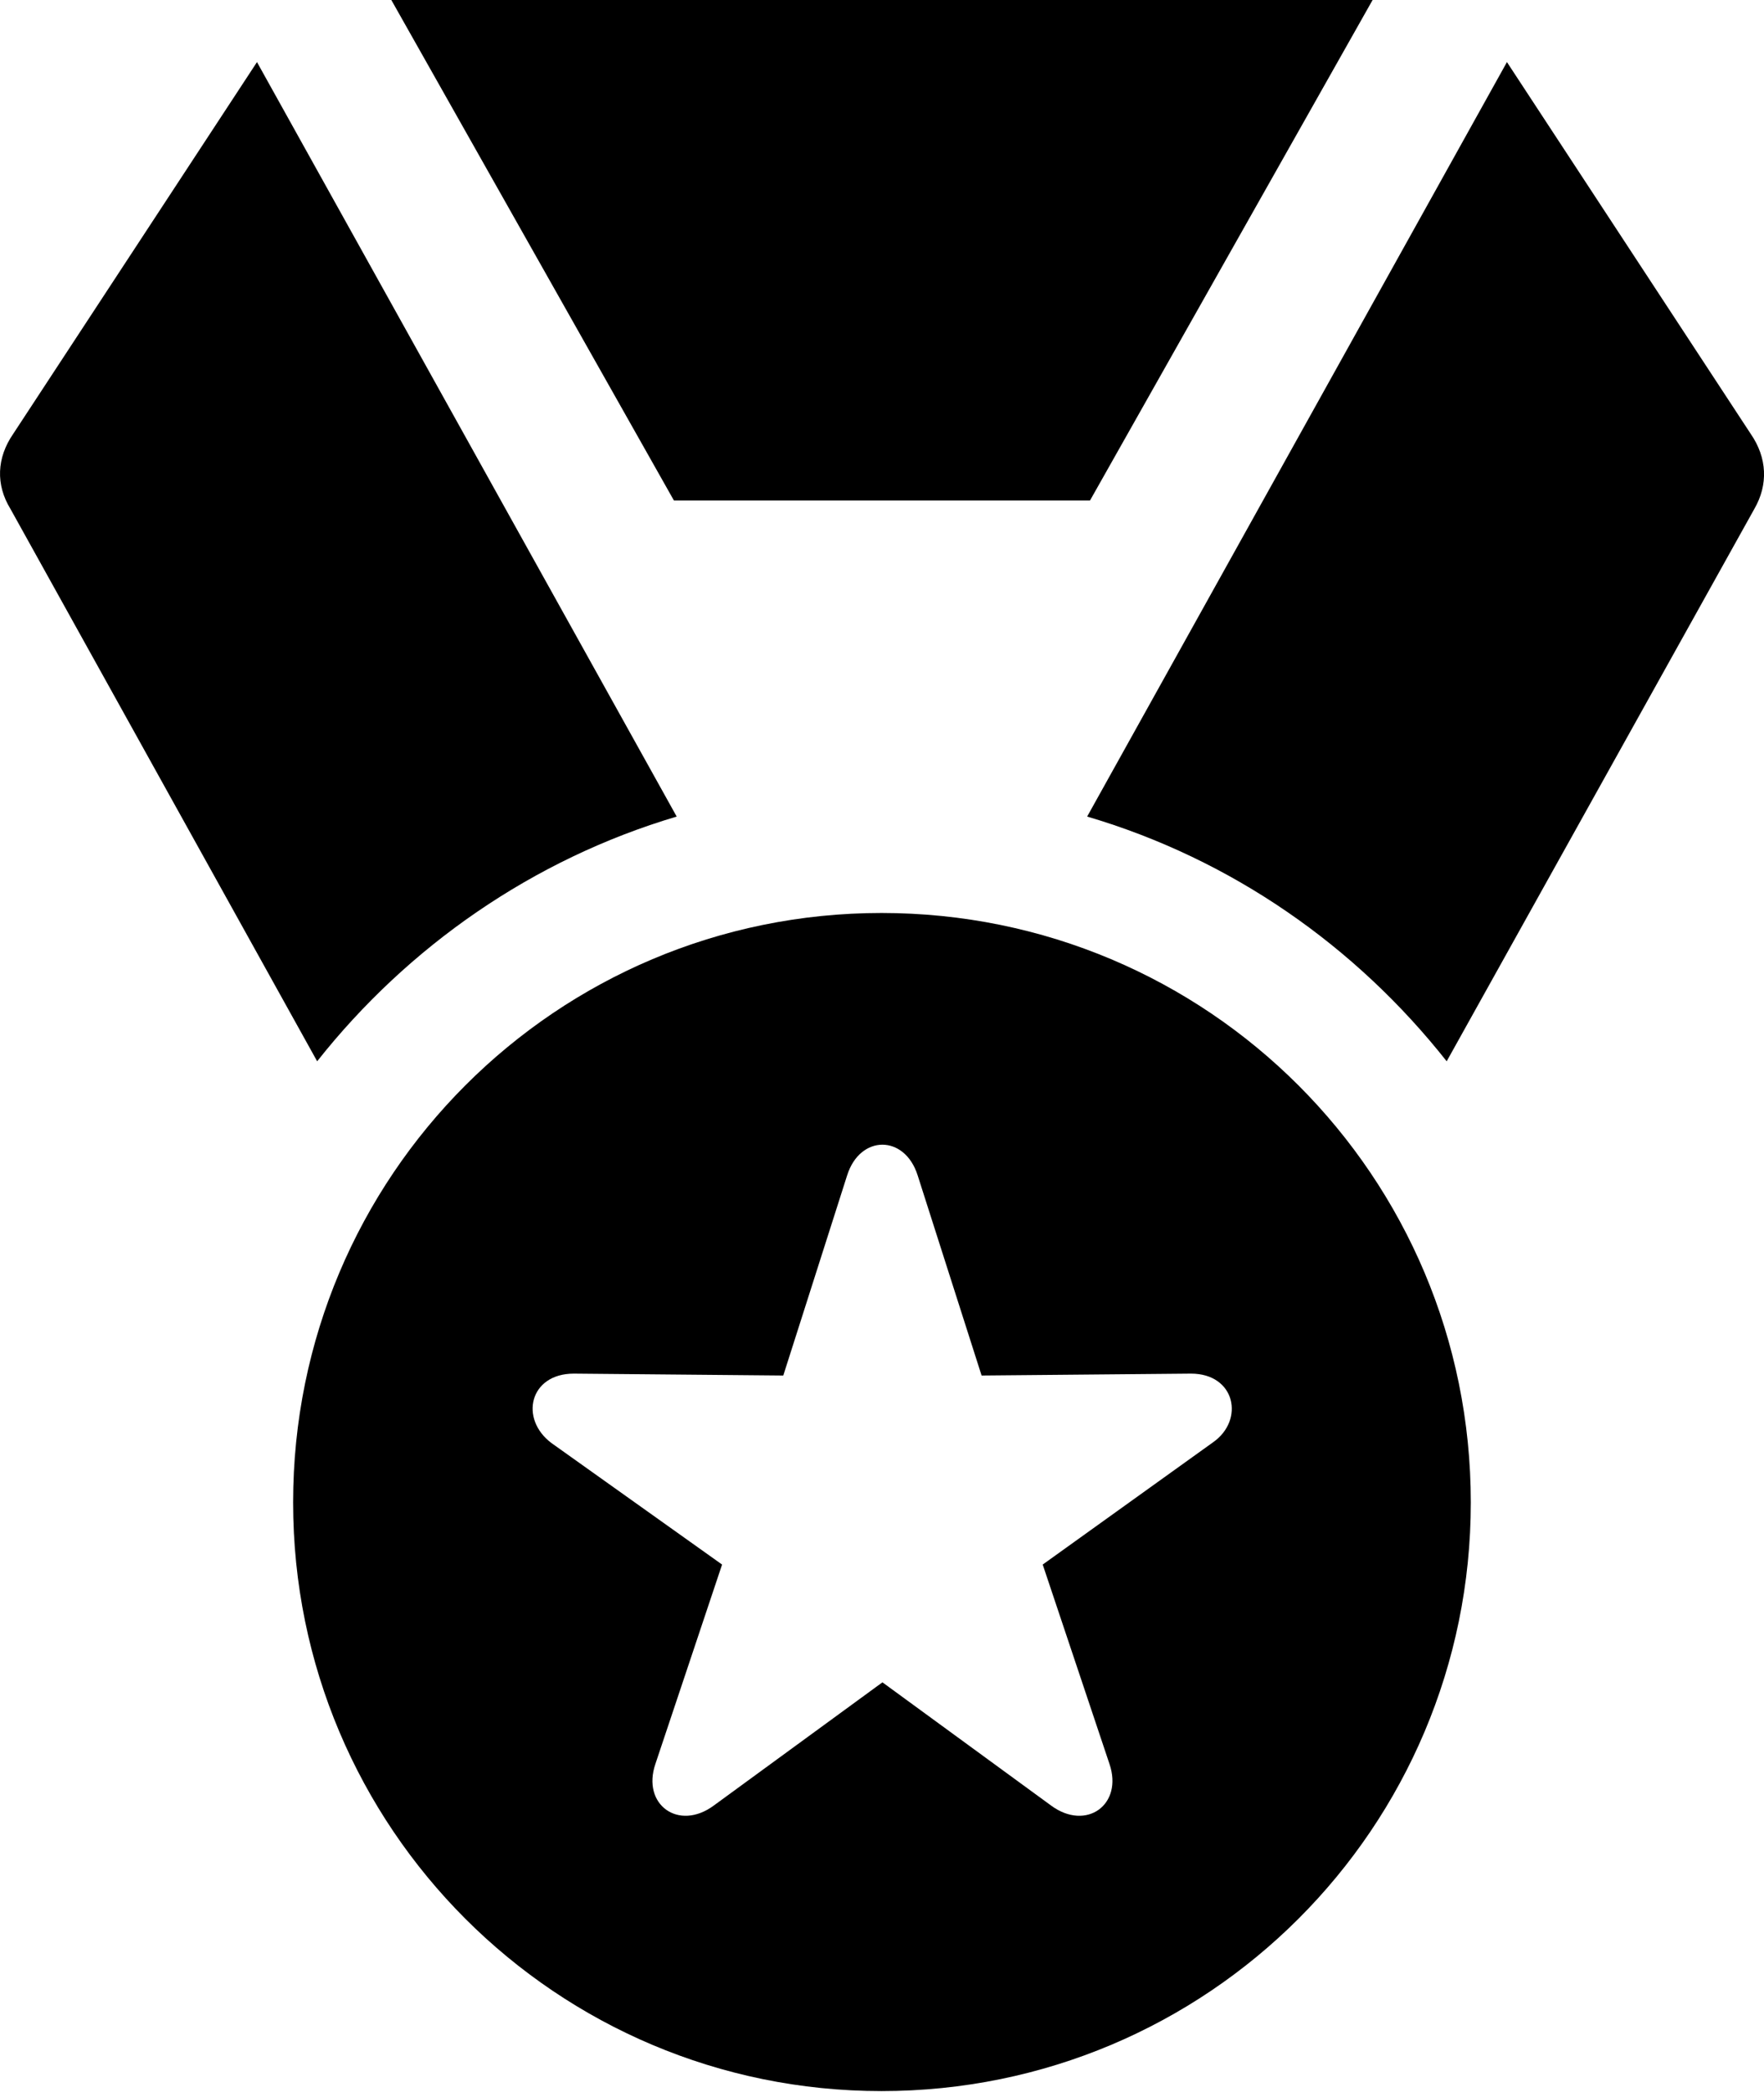 <?xml version="1.0" encoding="UTF-8"?>

<!--
  - Copyright (c) 2023-2024. Compose Cupertino project and open source contributors.
  - Copyright (c) 2025. Scott Lanoue.
  -
  - Licensed under the Apache License, Version 2.0 (the "License");
  - you may not use this file except in compliance with the License.
  - You may obtain a copy of the License at
  -
  -     http://www.apache.org/licenses/LICENSE-2.0
  -
  - Unless required by applicable law or agreed to in writing, software
  - distributed under the License is distributed on an "AS IS" BASIS,
  - WITHOUT WARRANTIES OR CONDITIONS OF ANY KIND, either express or implied.
  - See the License for the specific language governing permissions and
  - limitations under the License.
  -->

<svg version="1.1" xmlns="http://www.w3.org/2000/svg" xmlns:xlink="http://www.w3.org/1999/xlink" width="22.309" height="26.449">
  <path d="M11.148 26.438C15.273 26.438 18.601 23.109 18.601 18.996C18.601 14.871 15.273 11.543 11.148 11.543C7.035 11.543 3.707 14.871 3.707 18.996C3.707 23.109 7.035 26.438 11.148 26.438ZM9.027 22.828C8.582 23.156 8.113 22.816 8.289 22.301L9.132 19.781L6.976 18.246C6.566 17.941 6.695 17.367 7.257 17.367L9.906 17.391L10.714 14.859C10.878 14.344 11.441 14.344 11.605 14.859L12.414 17.391L15.062 17.367C15.624 17.367 15.742 17.953 15.343 18.234L13.187 19.781L14.031 22.301C14.207 22.816 13.738 23.156 13.293 22.828L11.16 21.27ZM4.011 13.418C5.16 11.965 6.742 10.863 8.558 10.324L3.25 0.785L0.168 5.484C-0.043 5.789-0.055 6.129 0.132 6.434ZM8.523 6.328L13.785 6.328L17.359 0L4.949 0ZM13.749 10.324C15.578 10.863 17.148 11.965 18.296 13.418L22.187 6.434C22.363 6.129 22.351 5.789 22.14 5.484L19.058 0.785Z" fill="#000000"/>
</svg>
